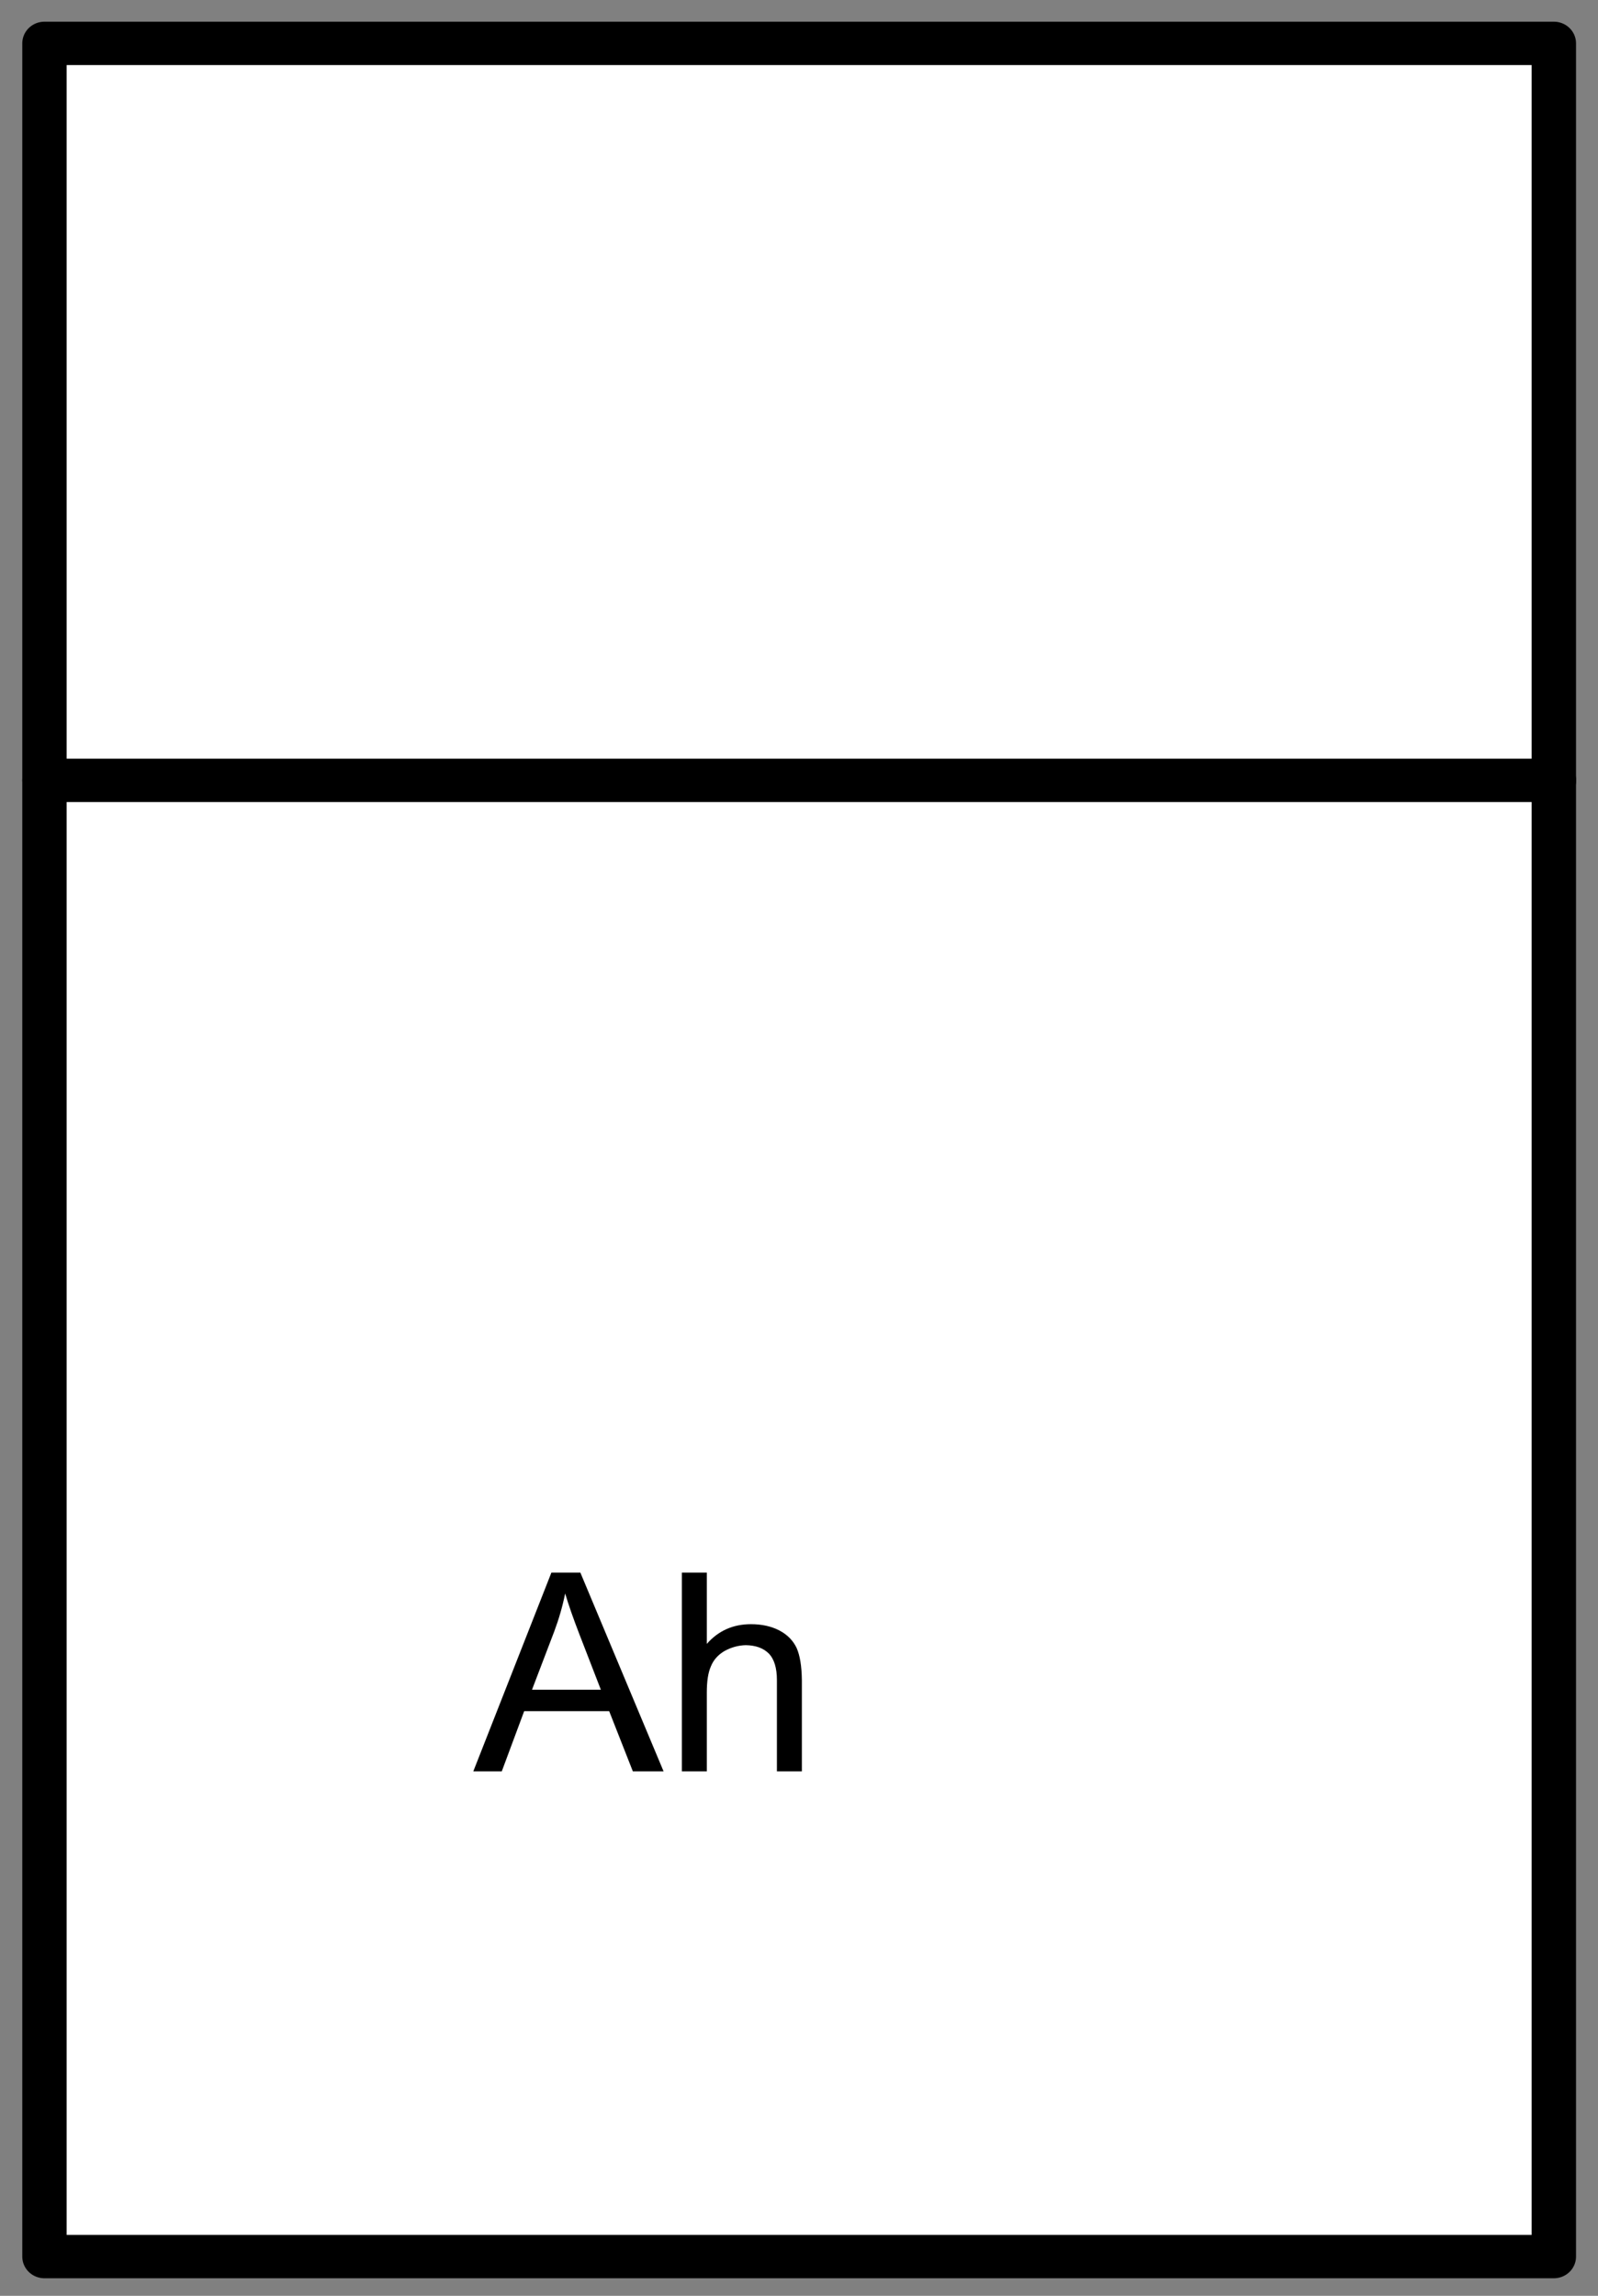 <?xml version="1.0" encoding="UTF-8"?>
<!--
/*******************************************************************************
* Copyright (c) 2010-2017 ITER Organization.
* All rights reserved. This program and the accompanying materials
* are made available under the terms of the Eclipse Public License v1.0
* which accompanies this distribution, and is available at
* http://www.eclipse.org/legal/epl-v10.html
******************************************************************************/
-->
<svg xmlns="http://www.w3.org/2000/svg" xmlns:xlink="http://www.w3.org/1999/xlink" width="39pt" height="56pt" viewBox="0 0 39 56" version="1.1">
<rect x="0" y="0" width="39" height="56" fill="#808080" stroke="none"/>
<g id="surface0">
<path style="fill-rule:evenodd;fill:rgb(100%,100%,100%);fill-opacity:1;stroke-width:1;stroke-linecap:round;stroke-linejoin:round;stroke:rgb(0%,0%,0%);stroke-opacity:1;stroke-miterlimit:3;" d="M 0.002 2 L 34.016 2 L 34.016 53.025 L 0.002 53.025 Z M 0.002 2 " transform="matrix(1.083,0,0,1.058,1.083,-1.058)"/>
<path style=" stroke:none;fill-rule:nonzero;fill:rgb(0%,0%,0%);fill-opacity:1;" d="M 11.551 43.207 L 13.457 38.359 L 14.164 38.359 L 16.195 43.207 L 15.445 43.207 L 14.867 41.738 L 12.793 41.738 L 12.246 43.207 Z M 12.984 41.215 L 14.664 41.215 L 14.145 39.875 C 13.988 39.469 13.871 39.133 13.793 38.867 C 13.73 39.18 13.641 39.488 13.527 39.793 Z M 12.984 41.215 "/>
<path style=" stroke:none;fill-rule:nonzero;fill:rgb(0%,0%,0%);fill-opacity:1;" d="M 16.641 43.207 L 16.641 38.359 L 17.25 38.359 L 17.25 40.098 C 17.531 39.777 17.891 39.617 18.328 39.617 C 18.59 39.617 18.824 39.668 19.02 39.77 C 19.219 39.875 19.355 40.016 19.441 40.195 C 19.523 40.379 19.566 40.641 19.57 40.984 L 19.57 43.207 L 18.961 43.207 L 18.961 40.984 C 18.961 40.684 18.895 40.469 18.762 40.332 C 18.629 40.199 18.441 40.133 18.203 40.129 C 18.023 40.133 17.852 40.18 17.691 40.266 C 17.531 40.359 17.418 40.48 17.352 40.641 C 17.281 40.797 17.25 41.012 17.25 41.289 L 17.25 43.207 Z M 16.641 43.207 "/>
<path style="fill:none;stroke-width:1;stroke-linecap:round;stroke-linejoin:round;stroke:rgb(0%,0%,0%);stroke-opacity:1;stroke-miterlimit:3;" d="M 0.002 53.022 L 34.019 53.022 " transform="matrix(1.083,0,0,1.058,1.083,-37.063)"/>
</g>
</svg>
